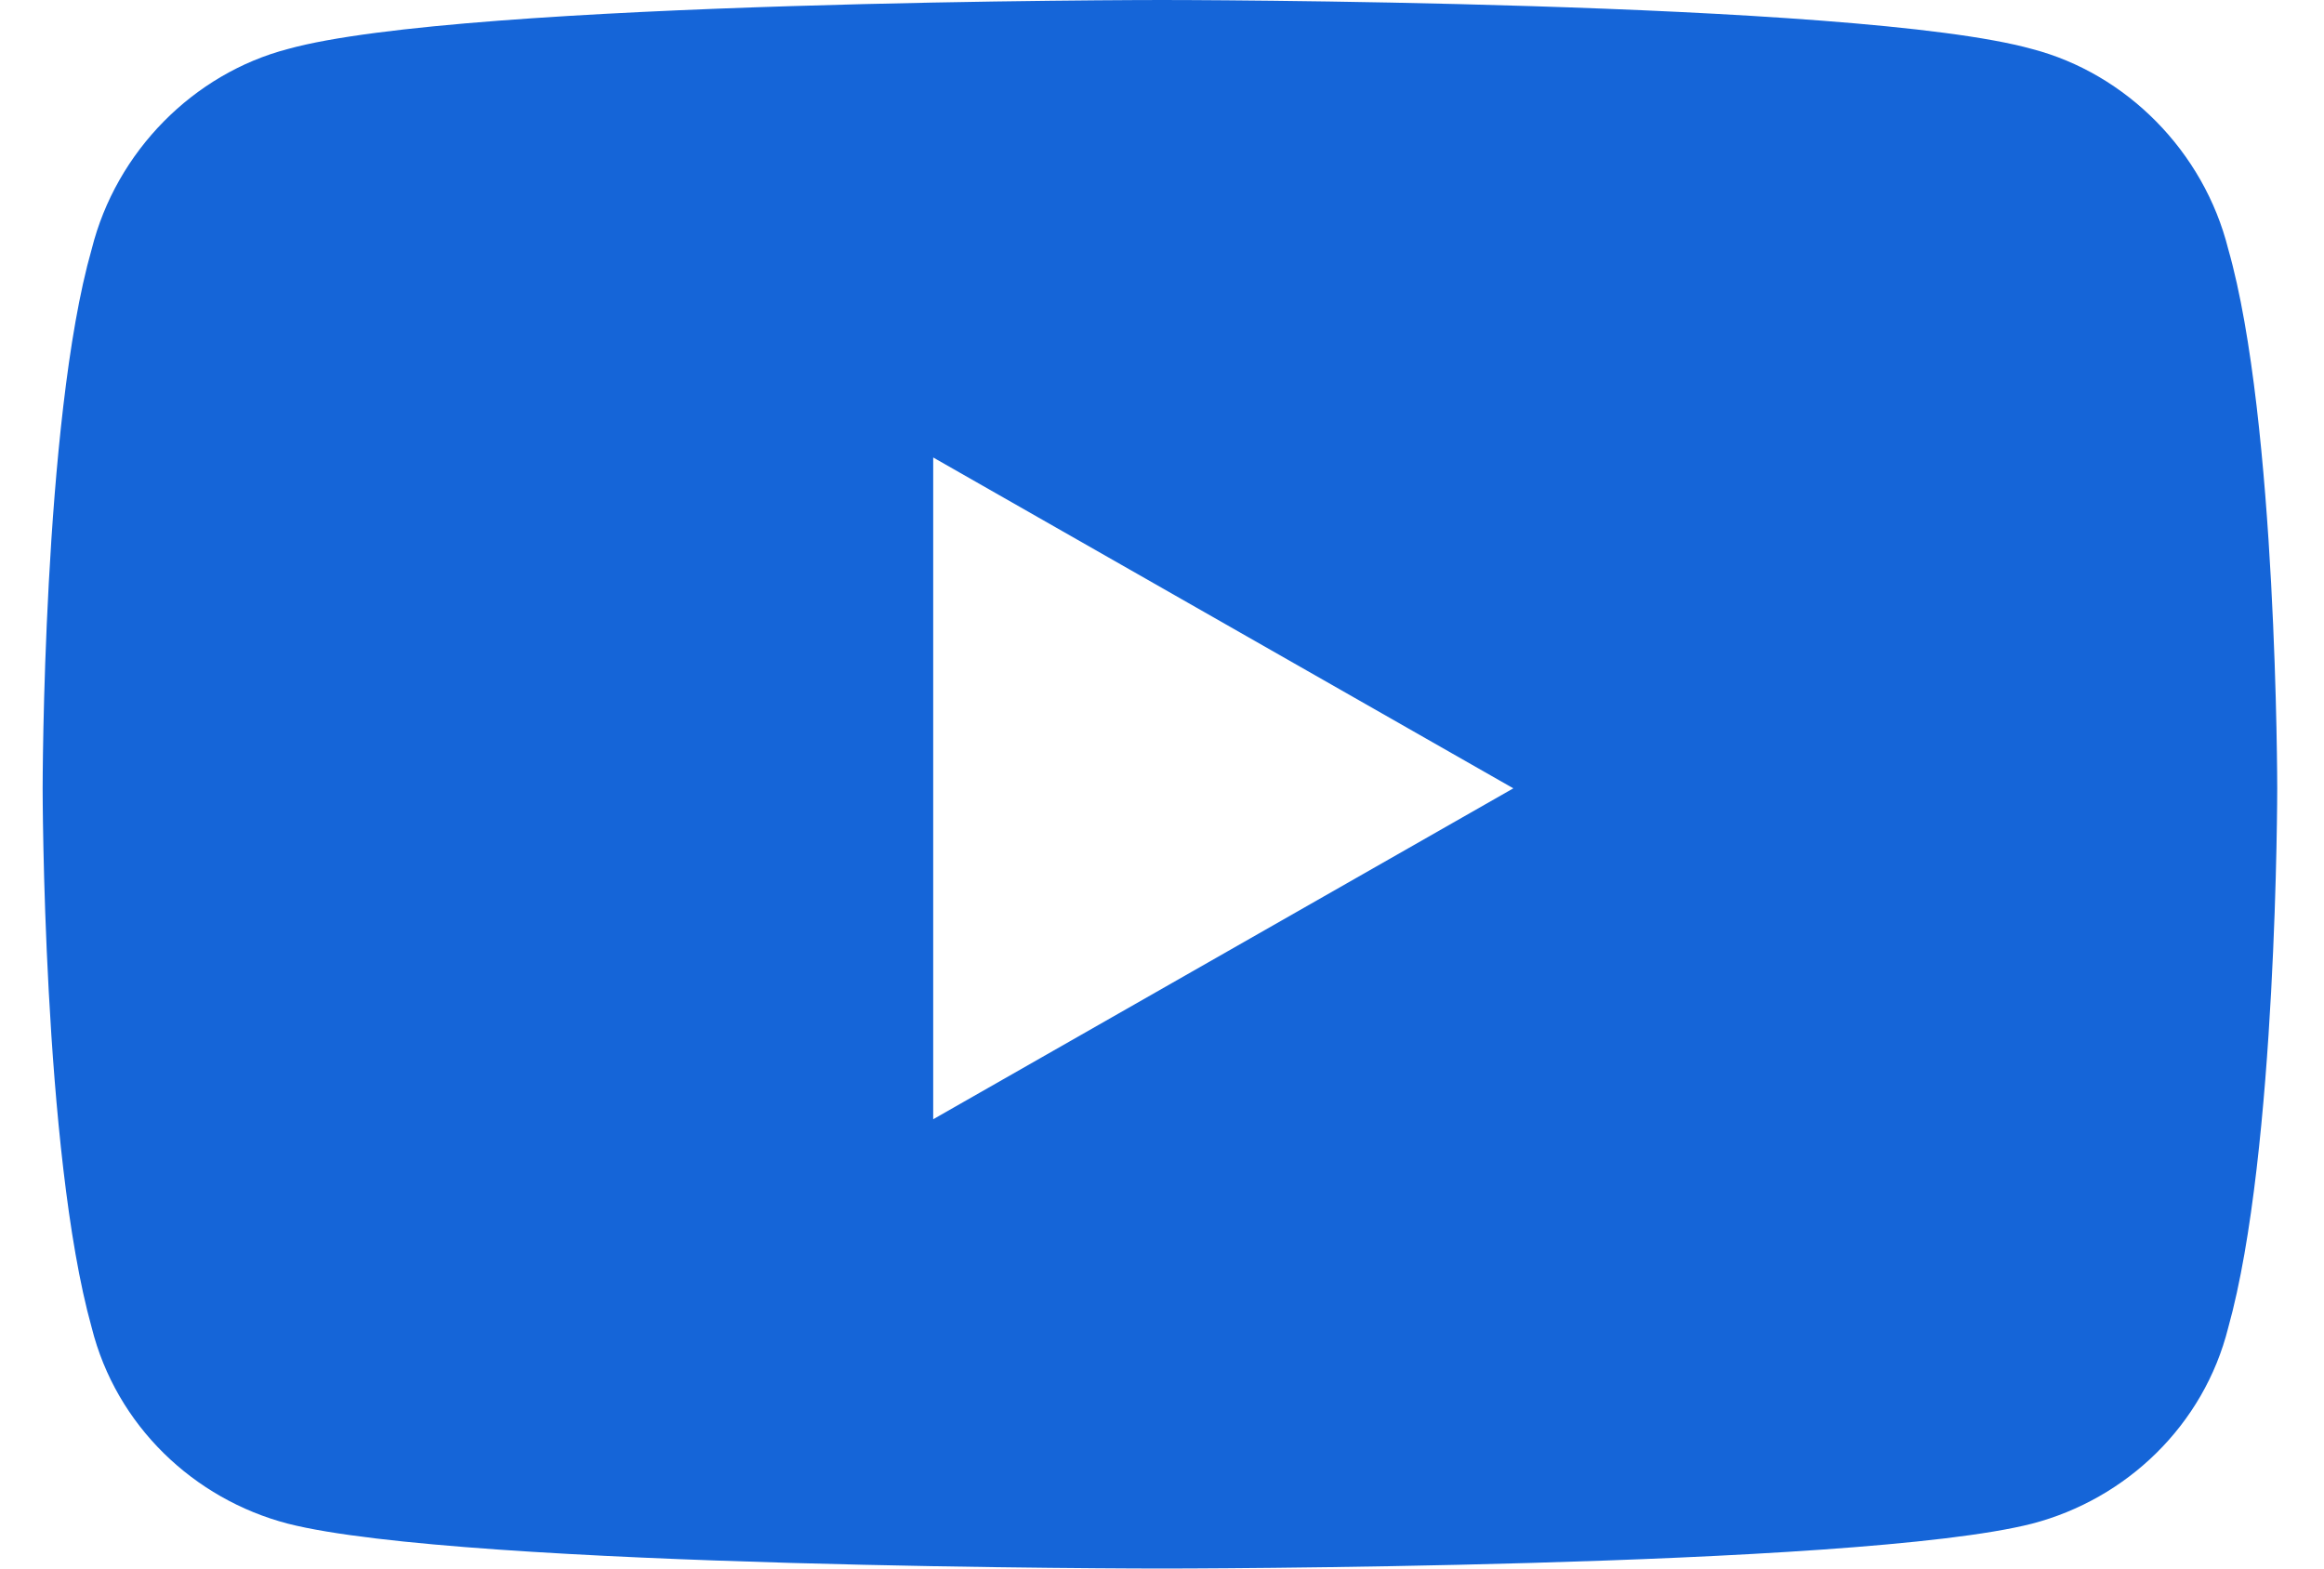 <svg width="40" height="27" viewBox="0 0 40 27" fill="none" xmlns="http://www.w3.org/2000/svg">
<path d="M38.352 4.289C37.93 2.602 36.594 1.266 34.977 0.844C31.953 0 20 0 20 0C20 0 7.977 0 4.953 0.844C3.336 1.266 2 2.602 1.578 4.289C0.734 7.242 0.734 13.57 0.734 13.57C0.734 13.57 0.734 19.828 1.578 22.852C2 24.539 3.336 25.805 4.953 26.227C7.977 27 20 27 20 27C20 27 31.953 27 34.977 26.227C36.594 25.805 37.93 24.539 38.352 22.852C39.195 19.828 39.195 13.57 39.195 13.57C39.195 13.57 39.195 7.242 38.352 4.289ZM16.062 19.266V7.875L26.047 13.57L16.062 19.266Z" fill="#1565D8"/>
</svg>
